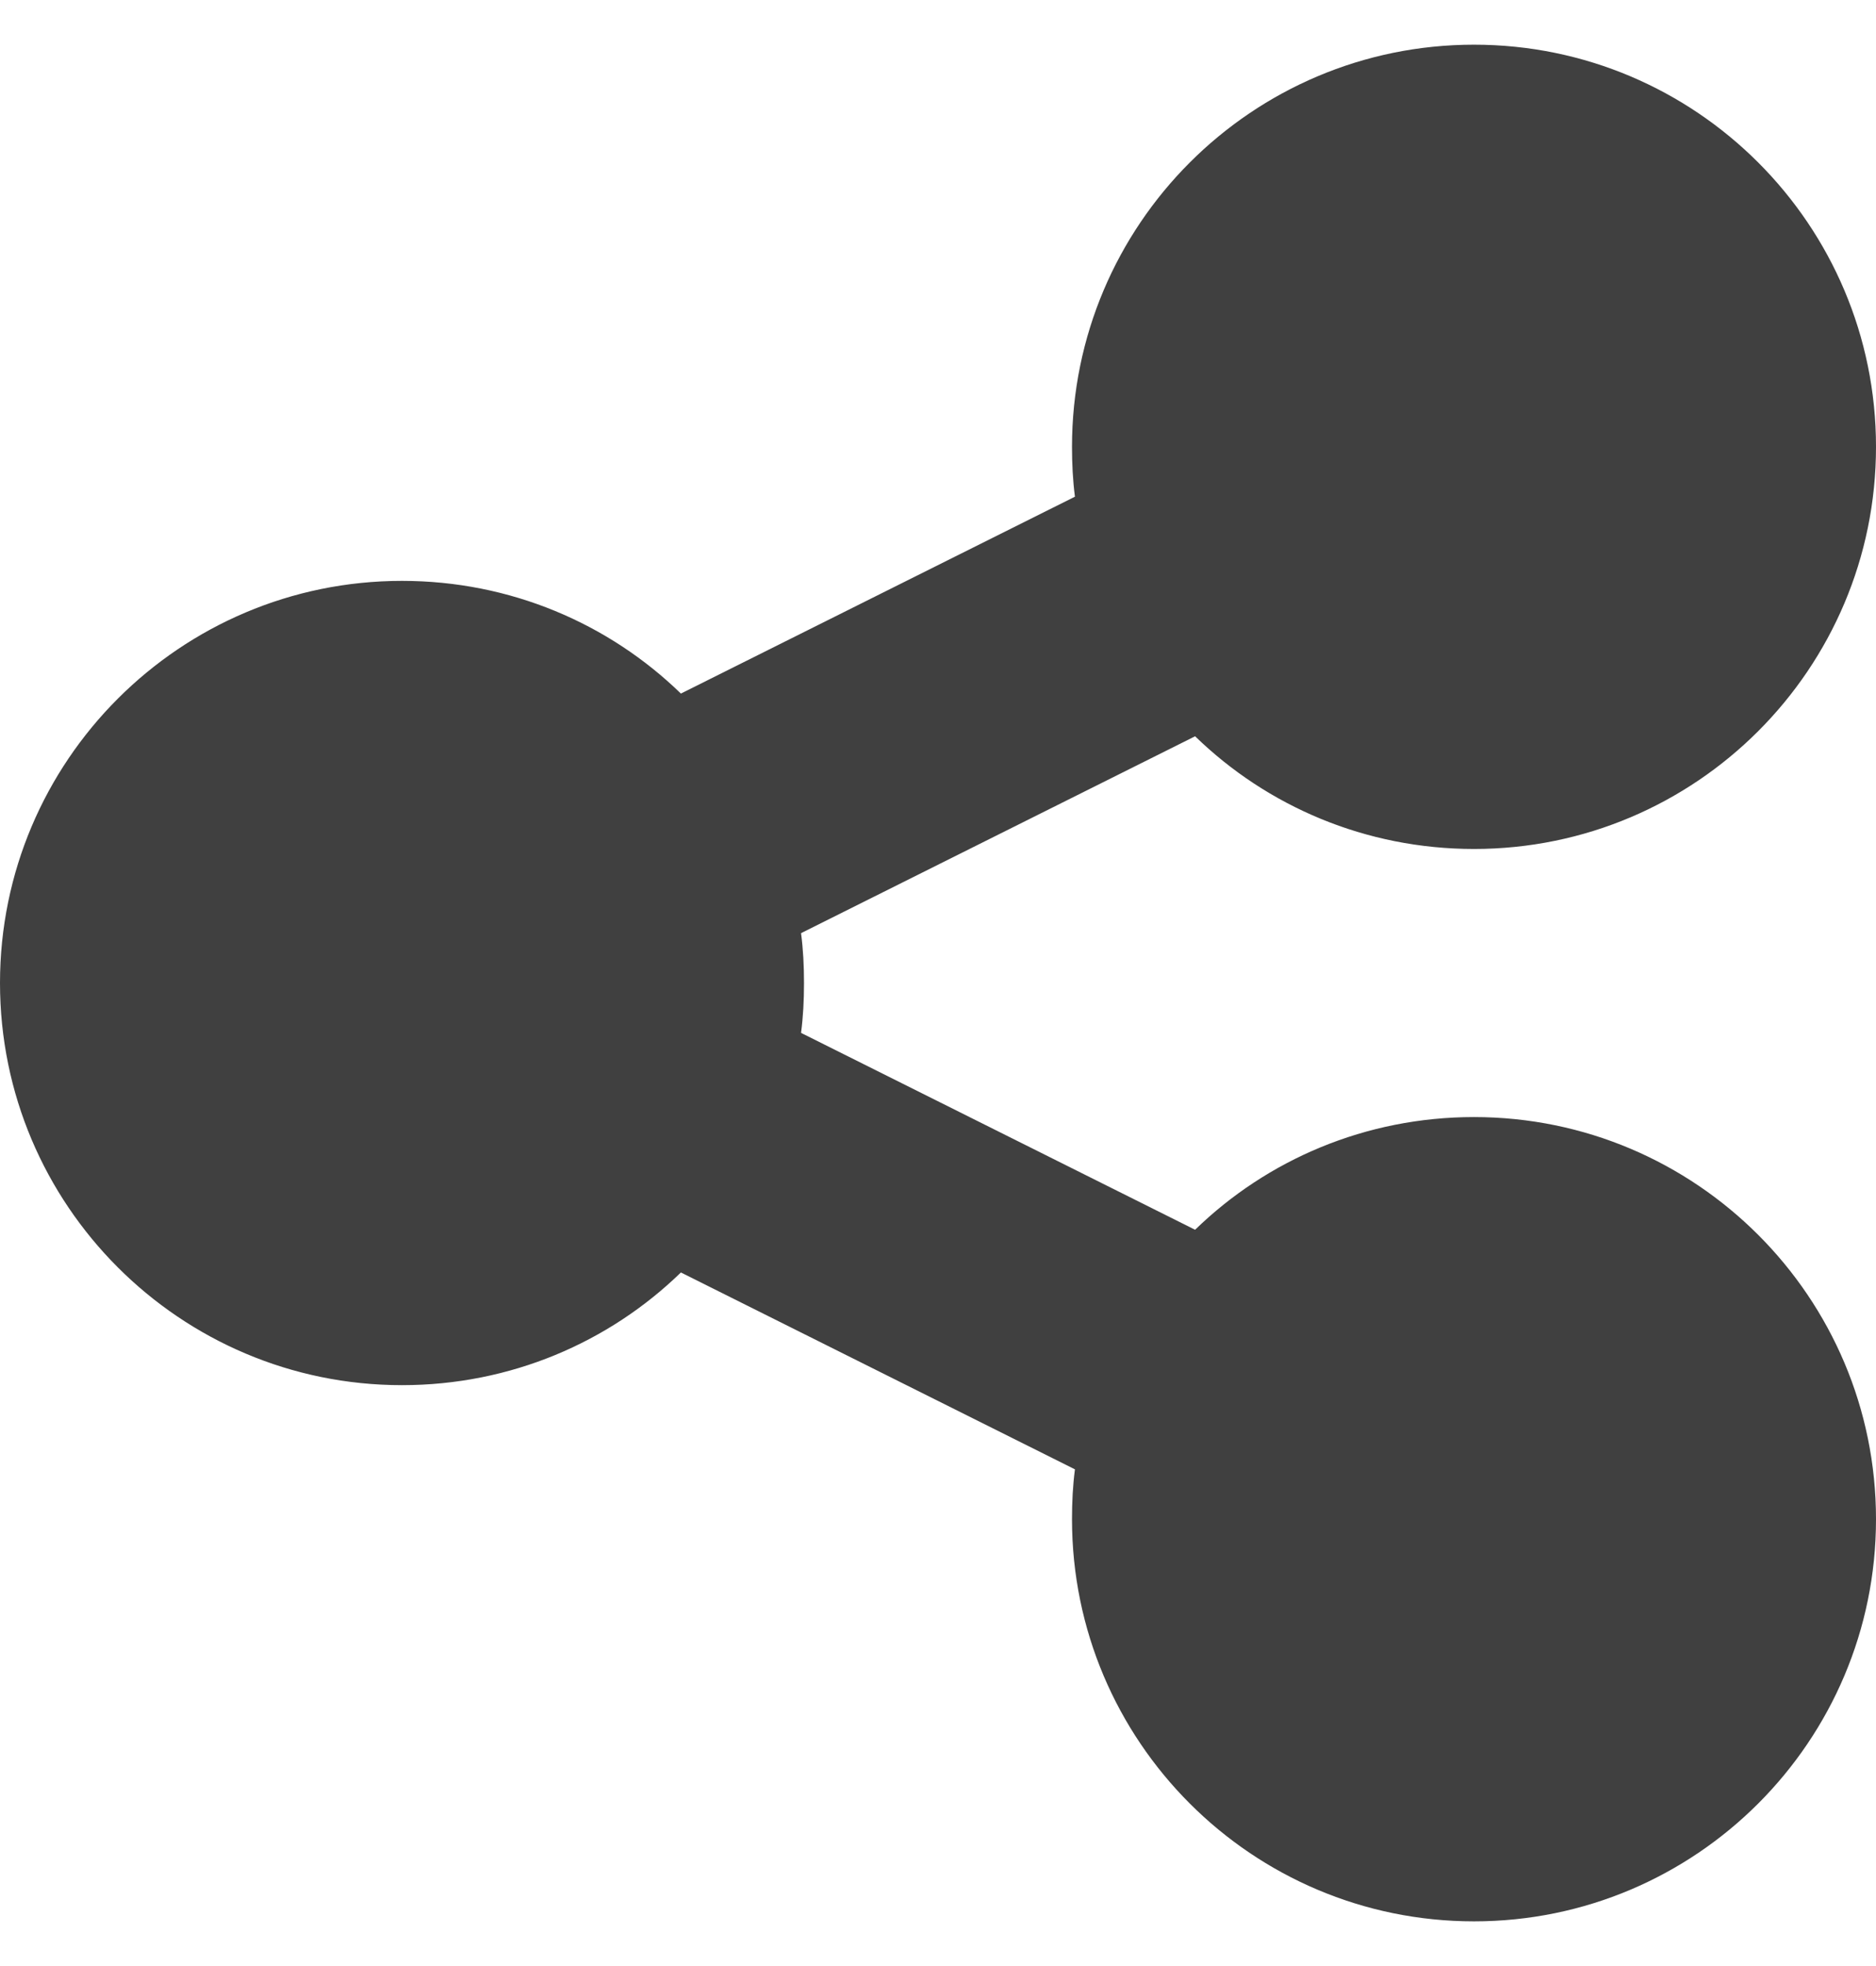 <svg width="21" height="22" viewBox="0 0 21 22" fill="none" xmlns="http://www.w3.org/2000/svg">
<path d="M16.5 9.5C18.984 9.5 21 7.484 21 5C21 2.516 18.984 0.5 16.5 0.5C14.016 0.5 12 2.516 12 5C12 5.188 12.009 5.375 12.033 5.558L7.622 7.761C6.816 6.978 5.714 6.5 4.5 6.5C2.016 6.5 0 8.516 0 11C0 13.484 2.016 15.5 4.5 15.5C5.714 15.5 6.816 15.022 7.622 14.239L12.033 16.442C12.009 16.625 12 16.808 12 17C12 19.484 14.016 21.5 16.5 21.5C18.984 21.5 21 19.484 21 17C21 14.516 18.984 12.5 16.5 12.5C15.286 12.5 14.184 12.978 13.378 13.761L8.967 11.558C8.991 11.375 9 11.192 9 11C9 10.808 8.991 10.625 8.967 10.442L13.378 8.239C14.184 9.022 15.286 9.5 16.5 9.5Z" fill="#404040"/>
</svg>
